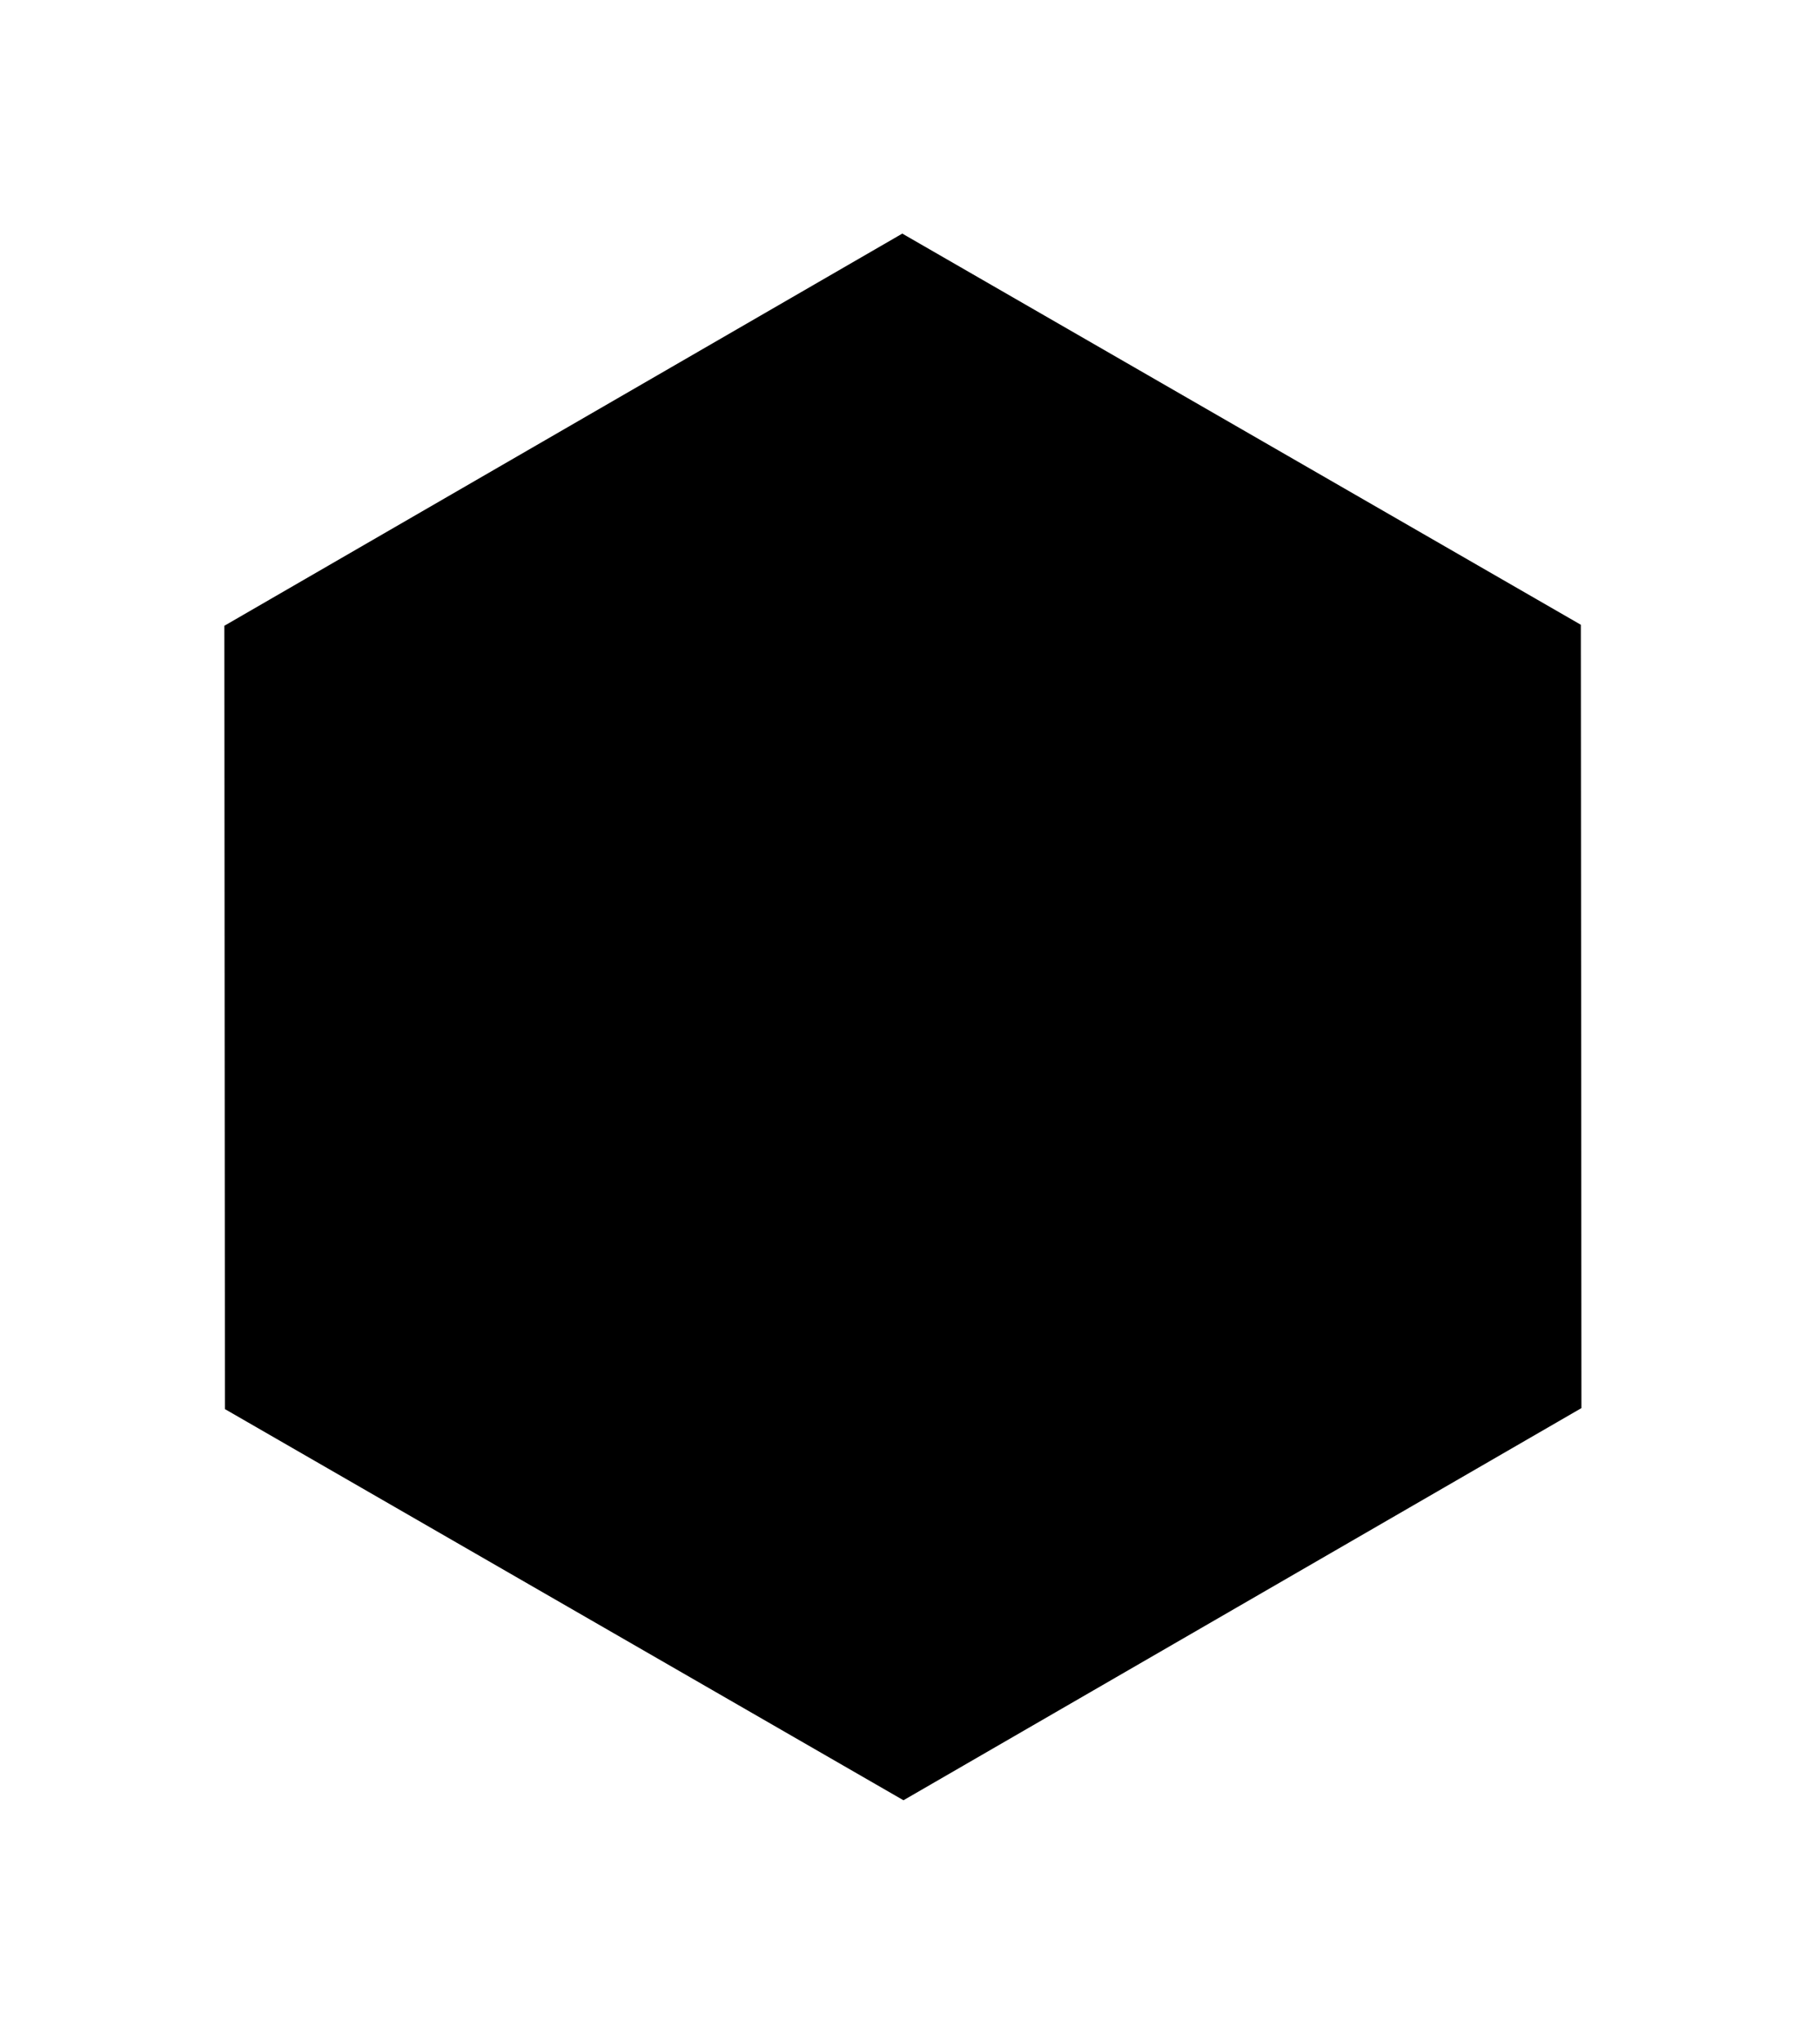 <?xml version="1.0" encoding="utf-8"?>
<!DOCTYPE svg PUBLIC "-//W3C//DTD SVG 1.1//EN" "http://www.w3.org/Graphics/SVG/1.1/DTD/svg11.dtd">
<svg version="1.1" id="Layer_1" xmlns="http://www.w3.org/2000/svg" xmlns:xlink="http://www.w3.org/1999/xlink" x="0px" y="0px"
	 width="185.5px" height="208px" viewBox="0 0 185.5 208" enable-background="new 0 0 185.5 208" xml:space="preserve">
<g>
	<polygon points="91.965,23.805 22.866,63.768 22.926,143.591 92.084,183.451 161.184,143.489 161.124,63.665 	"/>
</g>
</svg>
